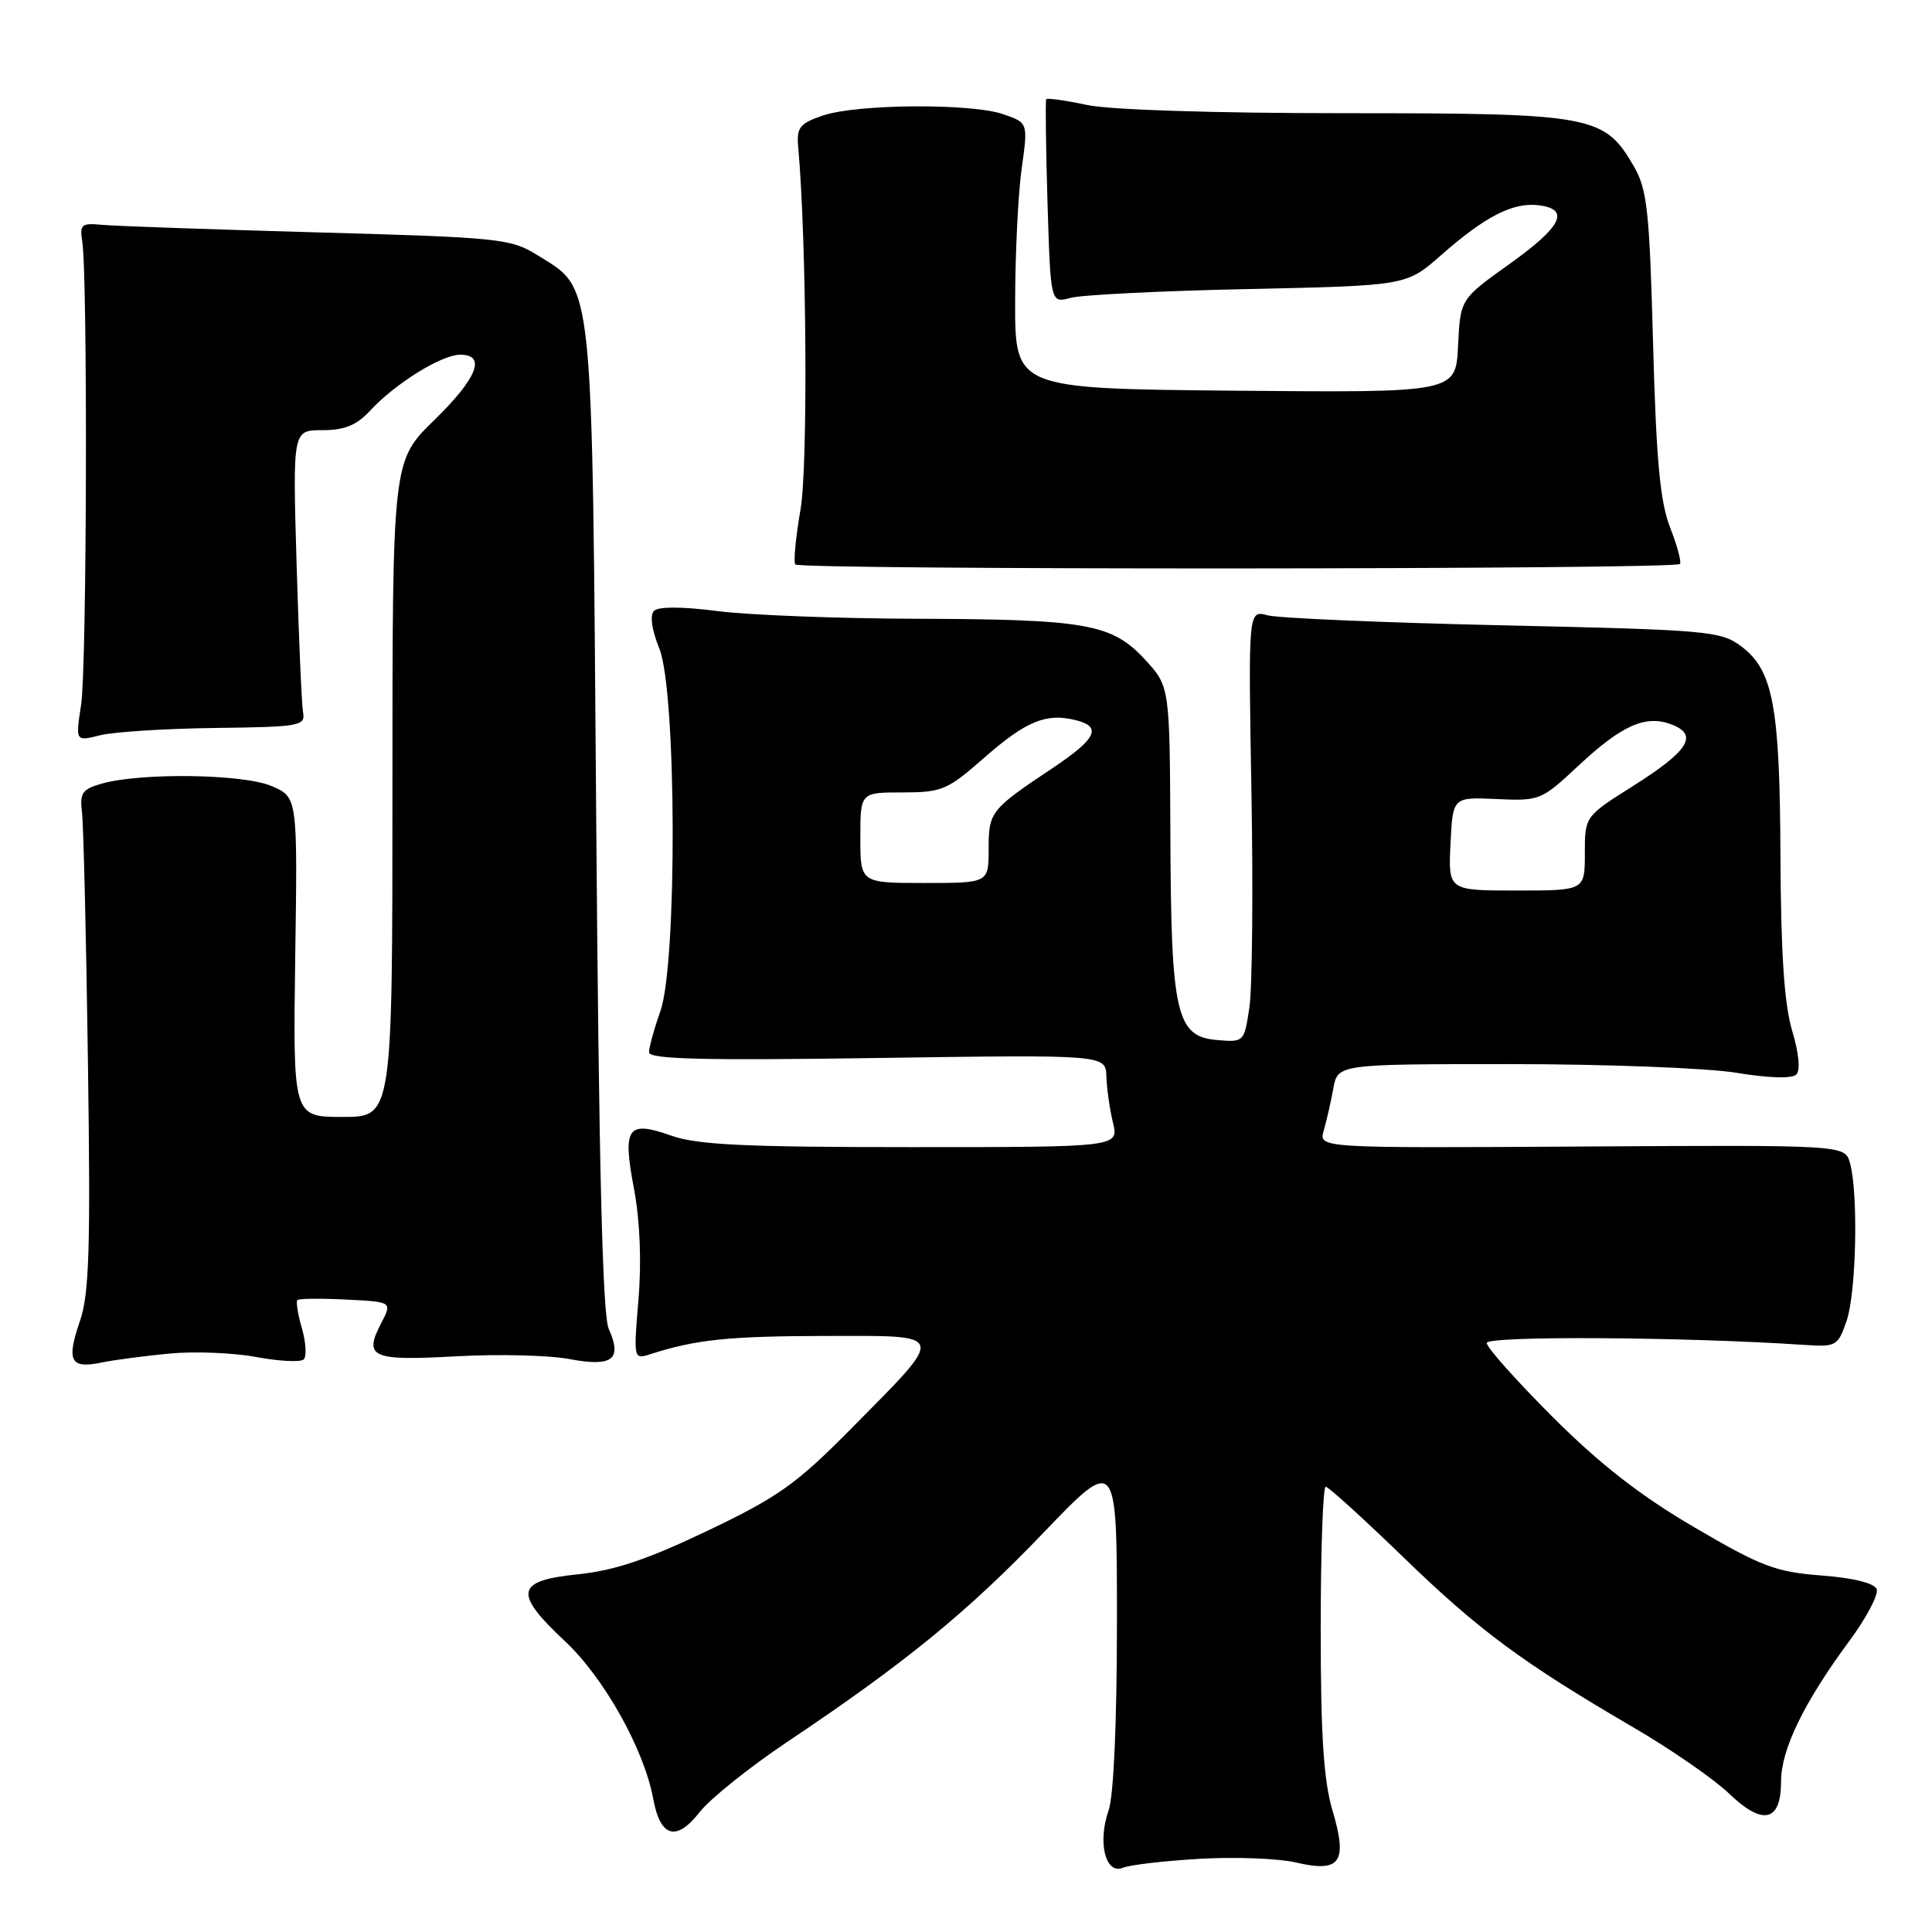 <?xml version="1.0" encoding="UTF-8" standalone="no"?>
<!DOCTYPE svg PUBLIC "-//W3C//DTD SVG 1.1//EN" "http://www.w3.org/Graphics/SVG/1.1/DTD/svg11.dtd" >
<svg xmlns="http://www.w3.org/2000/svg" xmlns:xlink="http://www.w3.org/1999/xlink" version="1.1" viewBox="0 0 256 256">
 <g >
 <path fill="currentColor"
d=" M 159.00 246.30 C 163.68 246.03 169.40 246.25 171.72 246.79 C 177.62 248.17 178.60 246.77 176.56 239.89 C 175.39 235.94 175.00 229.96 175.00 215.82 C 175.00 205.47 175.30 197.00 175.66 197.00 C 176.02 197.00 180.63 201.19 185.91 206.30 C 195.98 216.06 201.68 220.28 216.50 228.93 C 221.45 231.82 227.11 235.74 229.08 237.63 C 233.59 241.97 236.00 241.41 236.00 236.04 C 236.00 231.81 239.03 225.58 245.06 217.42 C 247.32 214.36 248.94 211.28 248.67 210.57 C 248.36 209.77 245.59 209.08 241.34 208.76 C 235.26 208.29 233.39 207.58 224.50 202.37 C 217.33 198.17 212.03 194.04 205.75 187.77 C 200.94 182.96 197.00 178.55 197.00 177.95 C 197.00 176.99 223.08 177.14 238.99 178.20 C 243.33 178.49 243.53 178.38 244.69 175.00 C 245.97 171.27 246.25 158.09 245.13 154.10 C 244.46 151.71 244.46 151.71 209.60 151.92 C 174.73 152.13 174.73 152.13 175.40 149.82 C 175.77 148.54 176.34 146.04 176.67 144.25 C 177.26 141.00 177.26 141.00 200.19 141.00 C 212.81 141.00 226.26 141.52 230.10 142.15 C 234.39 142.86 237.45 142.95 238.02 142.38 C 238.58 141.82 238.37 139.57 237.47 136.57 C 236.43 133.10 235.98 126.44 235.92 113.59 C 235.84 93.51 234.96 88.80 230.68 85.61 C 228.01 83.62 226.24 83.46 199.18 82.86 C 183.40 82.51 169.35 81.91 167.95 81.53 C 165.40 80.84 165.40 80.84 165.82 104.86 C 166.06 118.06 165.93 130.95 165.55 133.49 C 164.87 138.08 164.83 138.11 161.26 137.81 C 155.85 137.35 155.17 134.37 155.08 110.74 C 155.00 90.97 155.00 90.97 151.75 87.43 C 147.36 82.66 144.03 82.06 121.50 81.99 C 111.05 81.96 99.15 81.50 95.05 80.97 C 90.44 80.37 87.24 80.36 86.66 80.94 C 86.09 81.51 86.35 83.43 87.37 85.95 C 89.65 91.66 89.75 127.63 87.50 134.00 C 86.67 136.34 86.00 138.79 86.00 139.44 C 86.00 140.35 93.27 140.53 116.25 140.19 C 146.50 139.75 146.50 139.75 146.60 142.62 C 146.65 144.21 147.04 146.96 147.47 148.75 C 148.25 152.00 148.25 152.00 120.75 152.00 C 98.71 152.00 92.40 151.70 88.95 150.48 C 83.12 148.42 82.46 149.36 84.01 157.54 C 84.80 161.76 85.02 167.16 84.60 172.19 C 83.94 180.15 83.94 180.15 86.22 179.42 C 92.24 177.49 96.54 177.05 109.29 177.02 C 125.68 177.00 125.52 176.42 112.66 189.43 C 105.49 196.67 103.10 198.37 93.76 202.83 C 85.76 206.65 81.42 208.11 76.53 208.61 C 68.32 209.45 68.01 211.06 74.87 217.48 C 80.03 222.30 85.35 231.80 86.55 238.33 C 87.49 243.47 89.61 244.08 92.72 240.10 C 94.09 238.34 99.33 234.15 104.36 230.78 C 119.97 220.33 128.14 213.65 138.25 203.11 C 148.00 192.95 148.00 192.95 148.00 214.83 C 148.00 228.20 147.57 237.93 146.90 239.87 C 145.41 244.12 146.48 248.43 148.79 247.49 C 149.73 247.10 154.32 246.57 159.00 246.30 Z  M 22.50 179.35 C 25.80 179.04 30.98 179.25 34.00 179.82 C 37.02 180.38 39.83 180.52 40.24 180.13 C 40.65 179.74 40.54 177.89 40.01 176.03 C 39.47 174.16 39.20 172.47 39.40 172.27 C 39.60 172.06 42.52 172.03 45.87 172.20 C 51.98 172.50 51.98 172.50 50.50 175.35 C 48.15 179.86 49.25 180.34 60.40 179.72 C 65.95 179.41 72.72 179.57 75.44 180.08 C 81.15 181.16 82.49 180.14 80.66 176.08 C 79.84 174.25 79.36 154.75 79.00 108.50 C 78.44 35.66 78.74 38.49 71.14 33.77 C 67.70 31.62 66.10 31.46 42.00 30.79 C 27.98 30.40 15.15 29.95 13.50 29.79 C 10.80 29.53 10.54 29.75 10.90 32.00 C 11.63 36.62 11.51 88.44 10.75 93.37 C 10.00 98.25 10.00 98.25 13.25 97.43 C 15.04 96.98 21.90 96.54 28.50 96.46 C 39.71 96.32 40.48 96.19 40.16 94.41 C 39.97 93.36 39.59 84.51 39.30 74.75 C 38.78 57.00 38.78 57.00 42.71 57.00 C 45.68 57.00 47.25 56.35 49.08 54.38 C 52.38 50.81 58.52 47.00 60.98 47.00 C 64.48 47.00 63.24 50.11 57.50 55.71 C 52.00 61.08 52.00 61.08 52.00 104.54 C 52.00 148.00 52.00 148.00 45.41 148.00 C 38.82 148.00 38.82 148.00 39.12 126.81 C 39.43 105.62 39.43 105.62 35.97 104.15 C 32.20 102.55 18.73 102.36 13.50 103.83 C 10.91 104.56 10.55 105.07 10.86 107.59 C 11.06 109.19 11.42 124.05 11.65 140.62 C 12.01 165.49 11.82 171.49 10.59 175.05 C 8.78 180.32 9.32 181.39 13.37 180.56 C 15.09 180.20 19.20 179.66 22.50 179.35 Z  M 222.60 74.73 C 222.83 74.50 222.25 72.33 221.30 69.91 C 219.97 66.48 219.46 61.05 219.04 45.50 C 218.56 27.80 218.27 25.10 216.47 22.00 C 212.56 15.28 211.04 15.00 178.30 15.00 C 160.88 15.00 147.03 14.56 143.98 13.90 C 141.17 13.30 138.76 12.96 138.63 13.15 C 138.51 13.34 138.58 19.51 138.80 26.85 C 139.21 40.19 139.21 40.19 141.85 39.47 C 143.31 39.07 153.92 38.54 165.43 38.30 C 186.36 37.85 186.36 37.85 190.93 33.83 C 196.75 28.70 200.44 26.80 203.82 27.19 C 208.12 27.69 206.98 30.02 200.00 34.99 C 193.50 39.63 193.50 39.63 193.20 45.83 C 192.90 52.03 192.90 52.03 163.70 51.77 C 134.50 51.50 134.50 51.50 134.51 40.00 C 134.52 33.67 134.90 25.75 135.37 22.39 C 136.23 16.27 136.23 16.27 132.96 15.14 C 128.72 13.66 113.49 13.77 109.00 15.32 C 105.94 16.37 105.53 16.90 105.77 19.51 C 106.88 32.00 107.07 61.75 106.08 67.46 C 105.45 71.10 105.13 74.40 105.37 74.79 C 105.83 75.53 221.86 75.48 222.60 74.73 Z  M 192.20 111.80 C 192.50 105.61 192.50 105.61 198.32 105.88 C 203.99 106.14 204.25 106.04 209.04 101.56 C 214.88 96.09 218.04 94.68 221.48 95.99 C 225.10 97.37 223.78 99.48 216.37 104.16 C 210.00 108.18 210.00 108.18 210.00 113.09 C 210.00 118.00 210.00 118.00 200.95 118.00 C 191.90 118.00 191.90 118.00 192.20 111.80 Z  M 114.00 111.00 C 114.00 105.00 114.00 105.00 119.59 105.00 C 124.79 105.00 125.53 104.69 130.34 100.47 C 135.96 95.53 138.62 94.44 142.57 95.43 C 146.06 96.31 145.28 97.90 139.44 101.80 C 131.25 107.26 131.00 107.58 131.00 112.49 C 131.00 117.00 131.00 117.00 122.50 117.00 C 114.00 117.00 114.00 117.00 114.00 111.00 Z "/>
</g>
</svg>